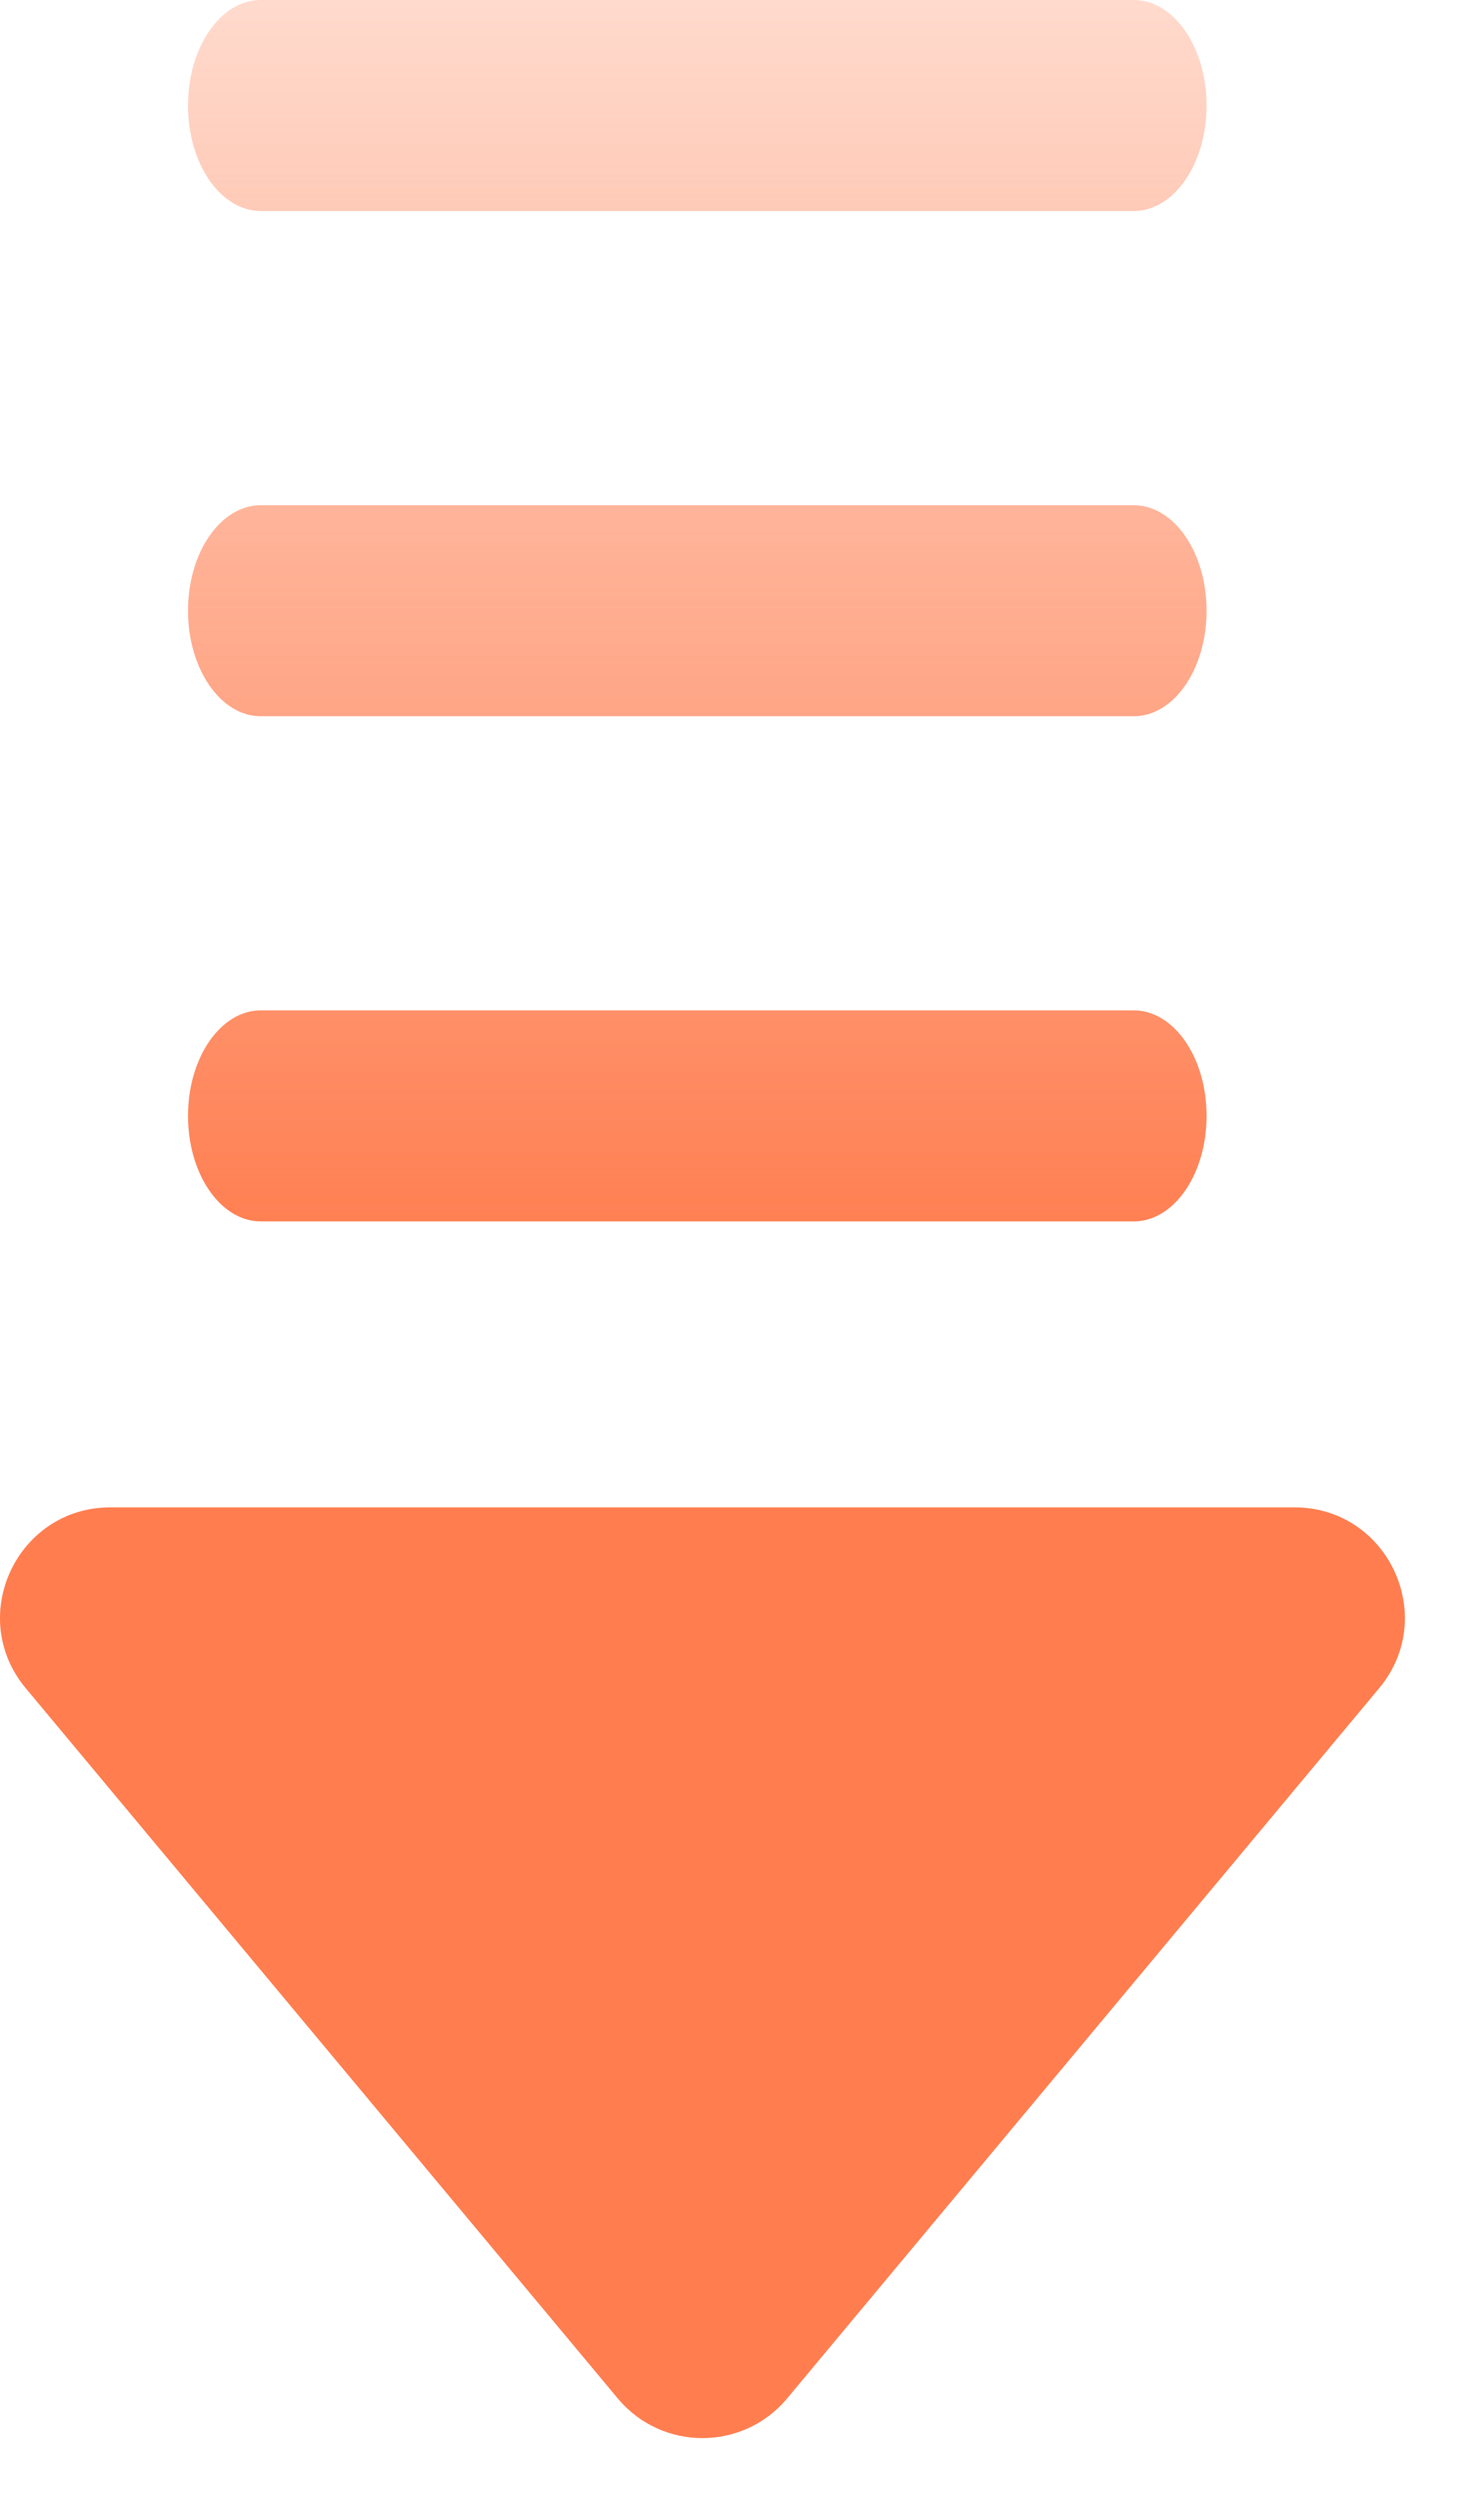 <svg width="20" height="34" viewBox="0 0 20 34" fill="none" xmlns="http://www.w3.org/2000/svg">
<path fill-rule="evenodd" clip-rule="evenodd" d="M15.426 13.741L3.548 13.741C3.001 13.741 2.558 14.384 2.558 15.176C2.558 15.969 3.001 16.611 3.548 16.611L15.426 16.611C15.973 16.611 16.416 15.969 16.416 15.176C16.416 14.384 15.973 13.741 15.426 13.741ZM15.426 6.871L3.548 6.871C3.001 6.871 2.558 7.513 2.558 8.306C2.558 9.098 3.001 9.741 3.548 9.741L15.426 9.741C15.973 9.741 16.416 9.098 16.416 8.306C16.416 7.513 15.973 6.871 15.426 6.871ZM3.548 0H15.426C15.973 0 16.416 0.643 16.416 1.435C16.416 2.228 15.973 2.87 15.426 2.87L3.548 2.87C3.001 2.87 2.558 2.228 2.558 1.435C2.558 0.643 3.001 0 3.548 0ZM8.405 32.619C9.005 33.338 10.109 33.338 10.709 32.619L18.763 22.961C19.578 21.984 18.883 20.5 17.611 20.5L1.503 20.5C0.231 20.5 -0.464 21.984 0.351 22.961L8.405 32.619Z" fill="url(#paint0_linear_483_1834)"/>
<defs>
<linearGradient id="paint0_linear_483_1834" x1="9.558" y1="-2" x2="9.558" y2="36.28" gradientUnits="userSpaceOnUse">
<stop stop-color="#FF7D4F" stop-opacity="0.2"/>
<stop offset="0.5" stop-color="#FF7D4F"/>
</linearGradient>
</defs>
</svg>
